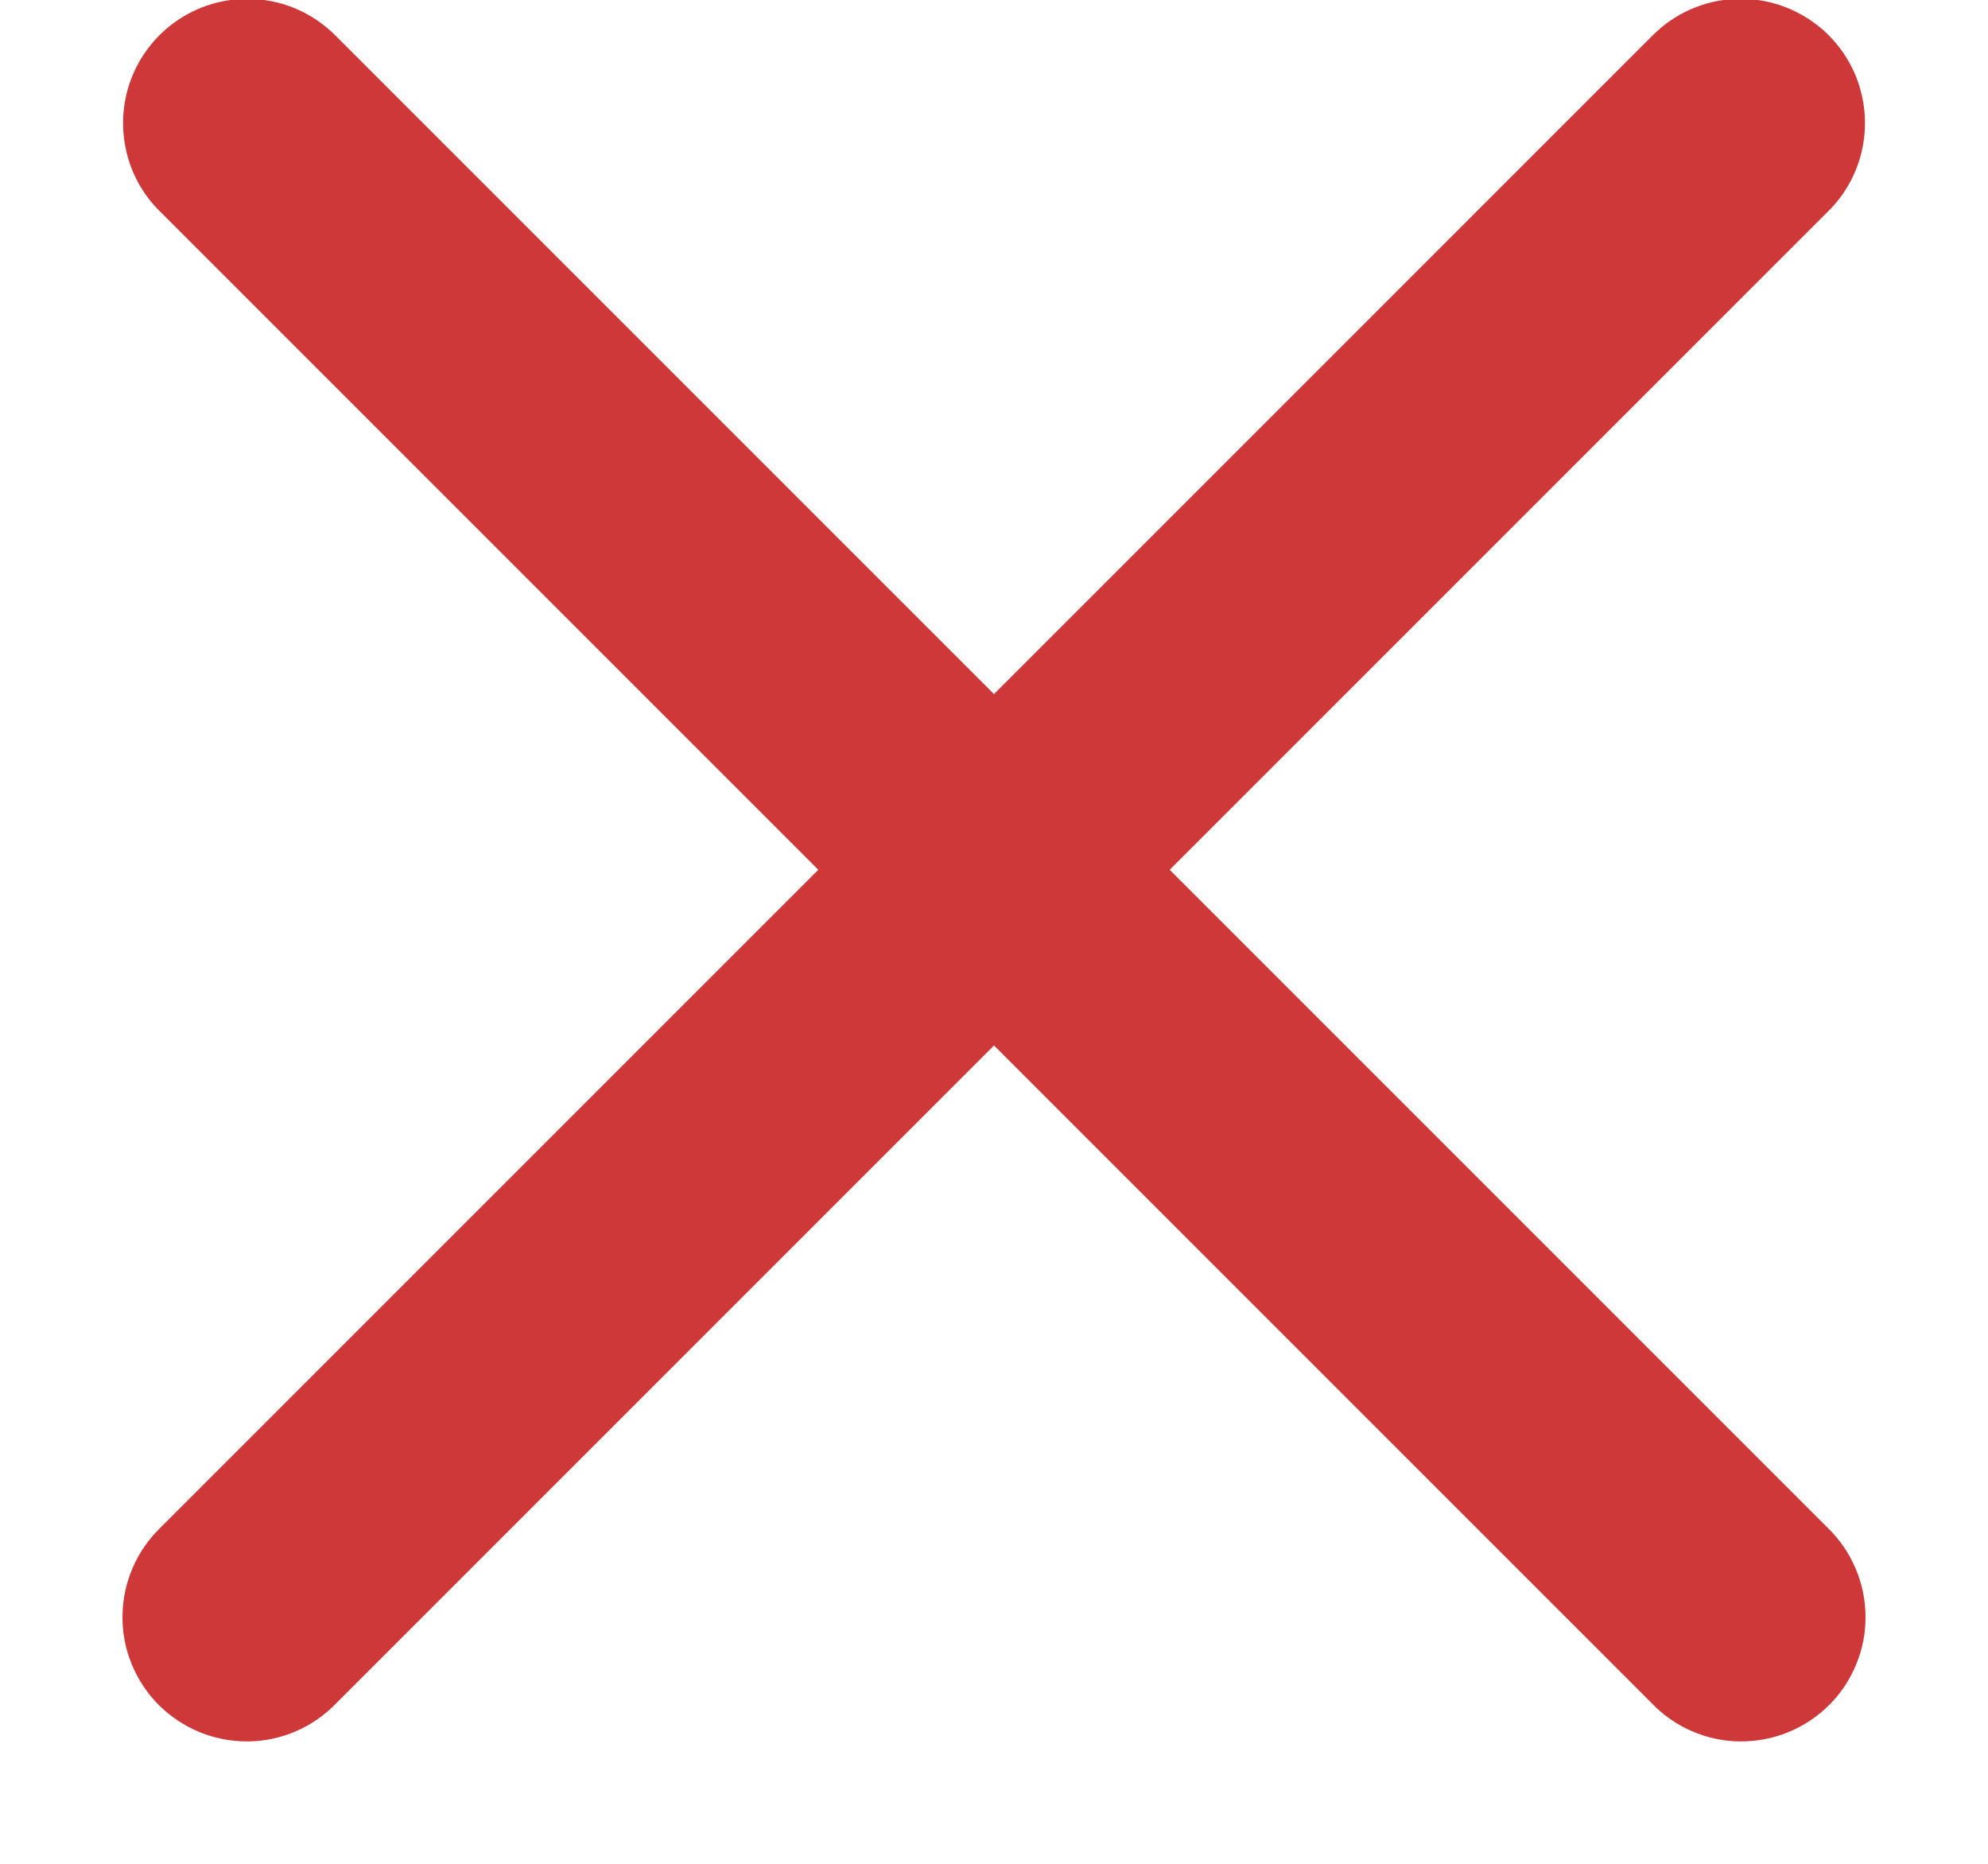 <svg width="16" height="15" viewBox="0 0 16 15" fill="none" xmlns="http://www.w3.org/2000/svg">
<path d="M1.99 -0.009C1.791 -0.009 1.597 0.05 1.432 0.161C1.267 0.272 1.139 0.43 1.064 0.614C0.989 0.799 0.971 1.001 1.012 1.196C1.052 1.391 1.15 1.569 1.293 1.707L6.586 7L1.293 12.293C1.197 12.386 1.12 12.496 1.068 12.618C1.015 12.74 0.987 12.871 0.986 13.005C0.984 13.138 1.009 13.27 1.06 13.393C1.11 13.516 1.184 13.628 1.278 13.722C1.373 13.816 1.484 13.89 1.608 13.941C1.731 13.991 1.863 14.016 1.996 14.015C2.129 14.014 2.26 13.986 2.382 13.933C2.505 13.88 2.615 13.803 2.707 13.707L8 8.414L13.293 13.707C13.385 13.803 13.495 13.88 13.618 13.933C13.74 13.986 13.871 14.014 14.004 14.015C14.137 14.016 14.269 13.991 14.392 13.941C14.516 13.89 14.627 13.816 14.722 13.722C14.816 13.628 14.89 13.516 14.94 13.393C14.991 13.27 15.016 13.138 15.014 13.005C15.013 12.871 14.985 12.74 14.932 12.618C14.88 12.496 14.803 12.386 14.707 12.293L9.414 7L14.707 1.707C14.852 1.567 14.95 1.386 14.99 1.189C15.03 0.991 15.009 0.786 14.931 0.6C14.852 0.415 14.72 0.257 14.55 0.149C14.38 0.04 14.182 -0.015 13.98 -0.009C13.721 -0.002 13.474 0.107 13.293 0.293L8 5.586L2.707 0.293C2.614 0.198 2.502 0.121 2.379 0.069C2.256 0.017 2.124 -0.009 1.99 -0.009Z" fill="#CE3838"/>
</svg>
